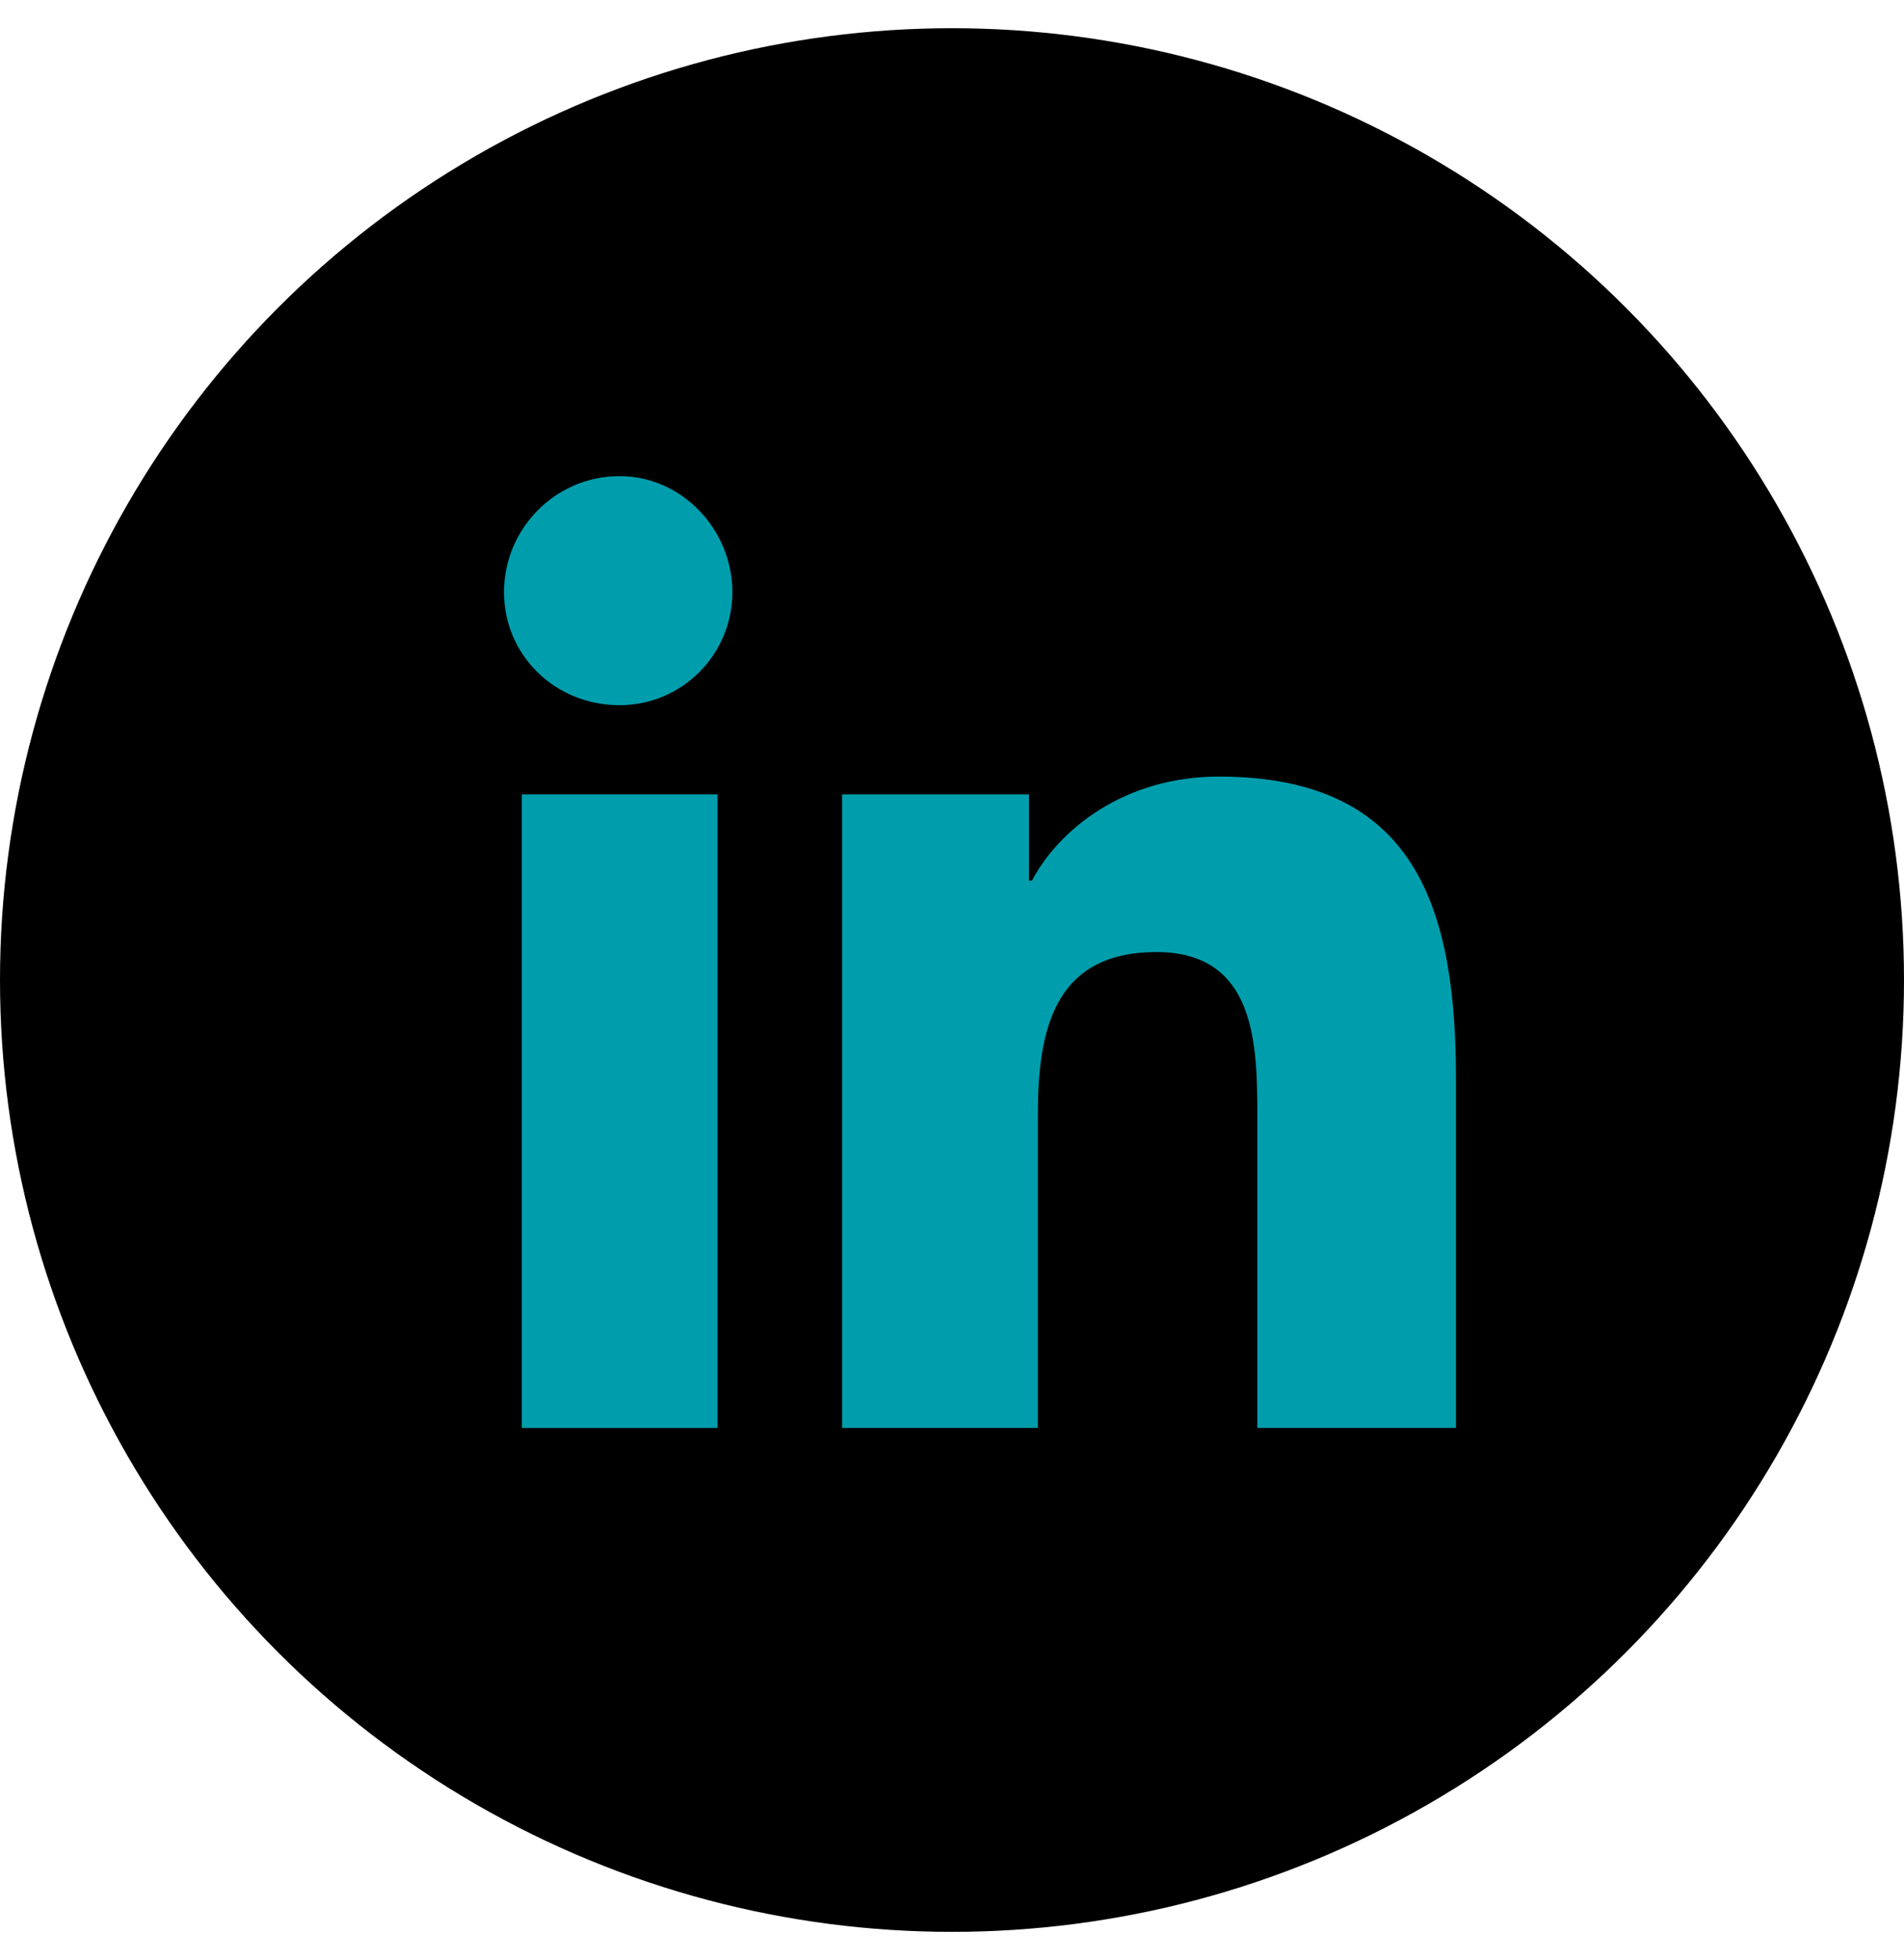 <svg width="34" height="35" viewBox="0 0 34 35" fill="none" xmlns="http://www.w3.org/2000/svg">
<circle cx="17" cy="17.504" r="17" fill="black"/>
<path d="M9.318 25.504H12.813V14.188H9.318V25.504Z" fill="#009EAD"/>
<path d="M9 10.576C9 11.691 9.9 12.595 11.065 12.595C12.178 12.595 13.078 11.691 13.078 10.576C13.078 9.46 12.178 8.504 11.065 8.504C9.9 8.504 9 9.46 9 10.576Z" fill="#009EAD"/>
<path d="M22.452 25.504H26V19.288C26 16.26 25.311 13.87 21.763 13.87C20.069 13.87 18.903 14.826 18.427 15.729H18.374V14.188H15.037V25.504H18.533V19.926C18.533 18.438 18.797 17.004 20.651 17.004C22.452 17.004 22.452 18.704 22.452 19.979V25.504Z" fill="#009EAD"/>
</svg>
